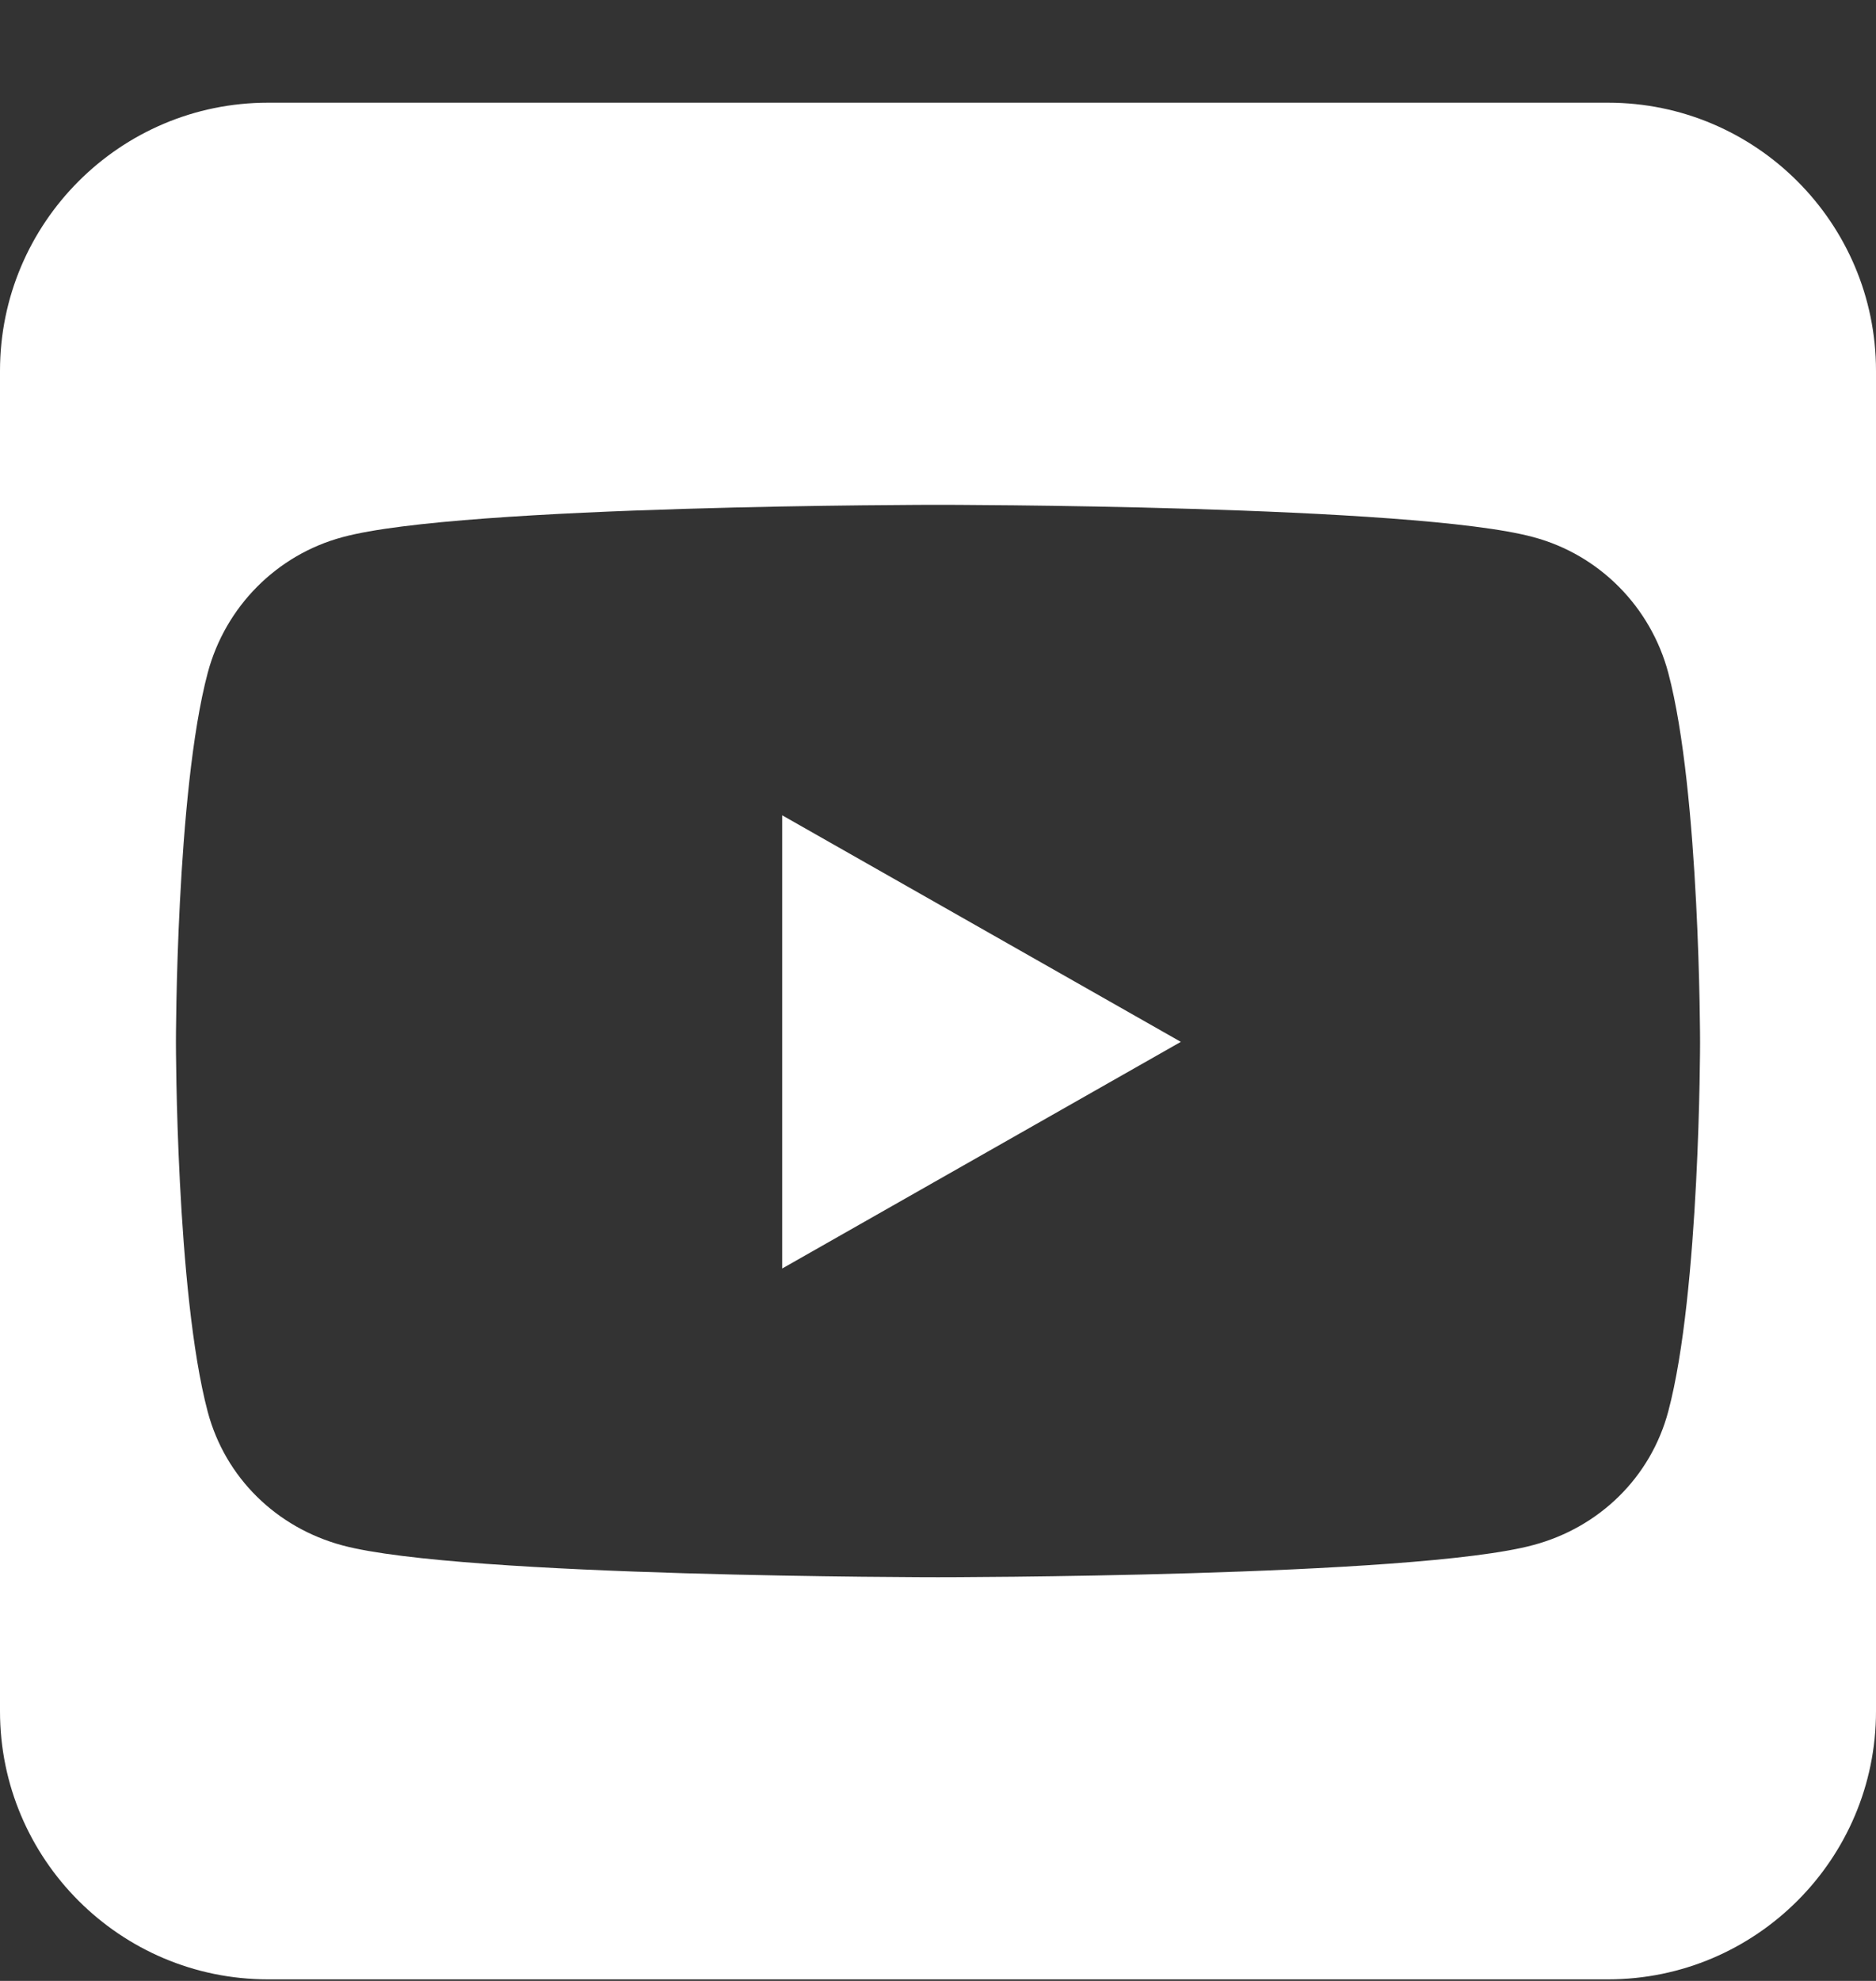 <svg width="18" height="19" viewBox="0 0 18 19" fill="none" xmlns="http://www.w3.org/2000/svg">
<rect x="0" y="0" width="18" height="19" fill="#333333" stroke="none"/>
<path d="M11.33 9.993L7.505 7.82V12.167L11.33 9.993ZM15.429 0.985H2.571C1.153 0.985 0 2.138 0 3.557V16.414C0 17.832 1.153 18.985 2.571 18.985H15.429C16.847 18.985 18 17.832 18 16.414V3.557C18 2.138 16.847 0.985 15.429 0.985ZM16.007 6.454C16.312 7.603 16.312 9.997 16.312 9.997C16.312 9.997 16.312 12.392 16.007 13.537C15.838 14.172 15.344 14.65 14.713 14.819C13.576 15.128 9 15.128 9 15.128C9 15.128 4.424 15.128 3.287 14.823C2.656 14.654 2.162 14.176 1.993 13.541C1.688 12.392 1.688 9.997 1.688 9.997C1.688 9.997 1.688 7.599 1.993 6.454C2.162 5.819 2.656 5.321 3.287 5.152C4.424 4.842 9 4.842 9 4.842C9 4.842 13.576 4.842 14.713 5.152C15.344 5.321 15.838 5.819 16.007 6.454Z" fill="white"/>
</svg>
